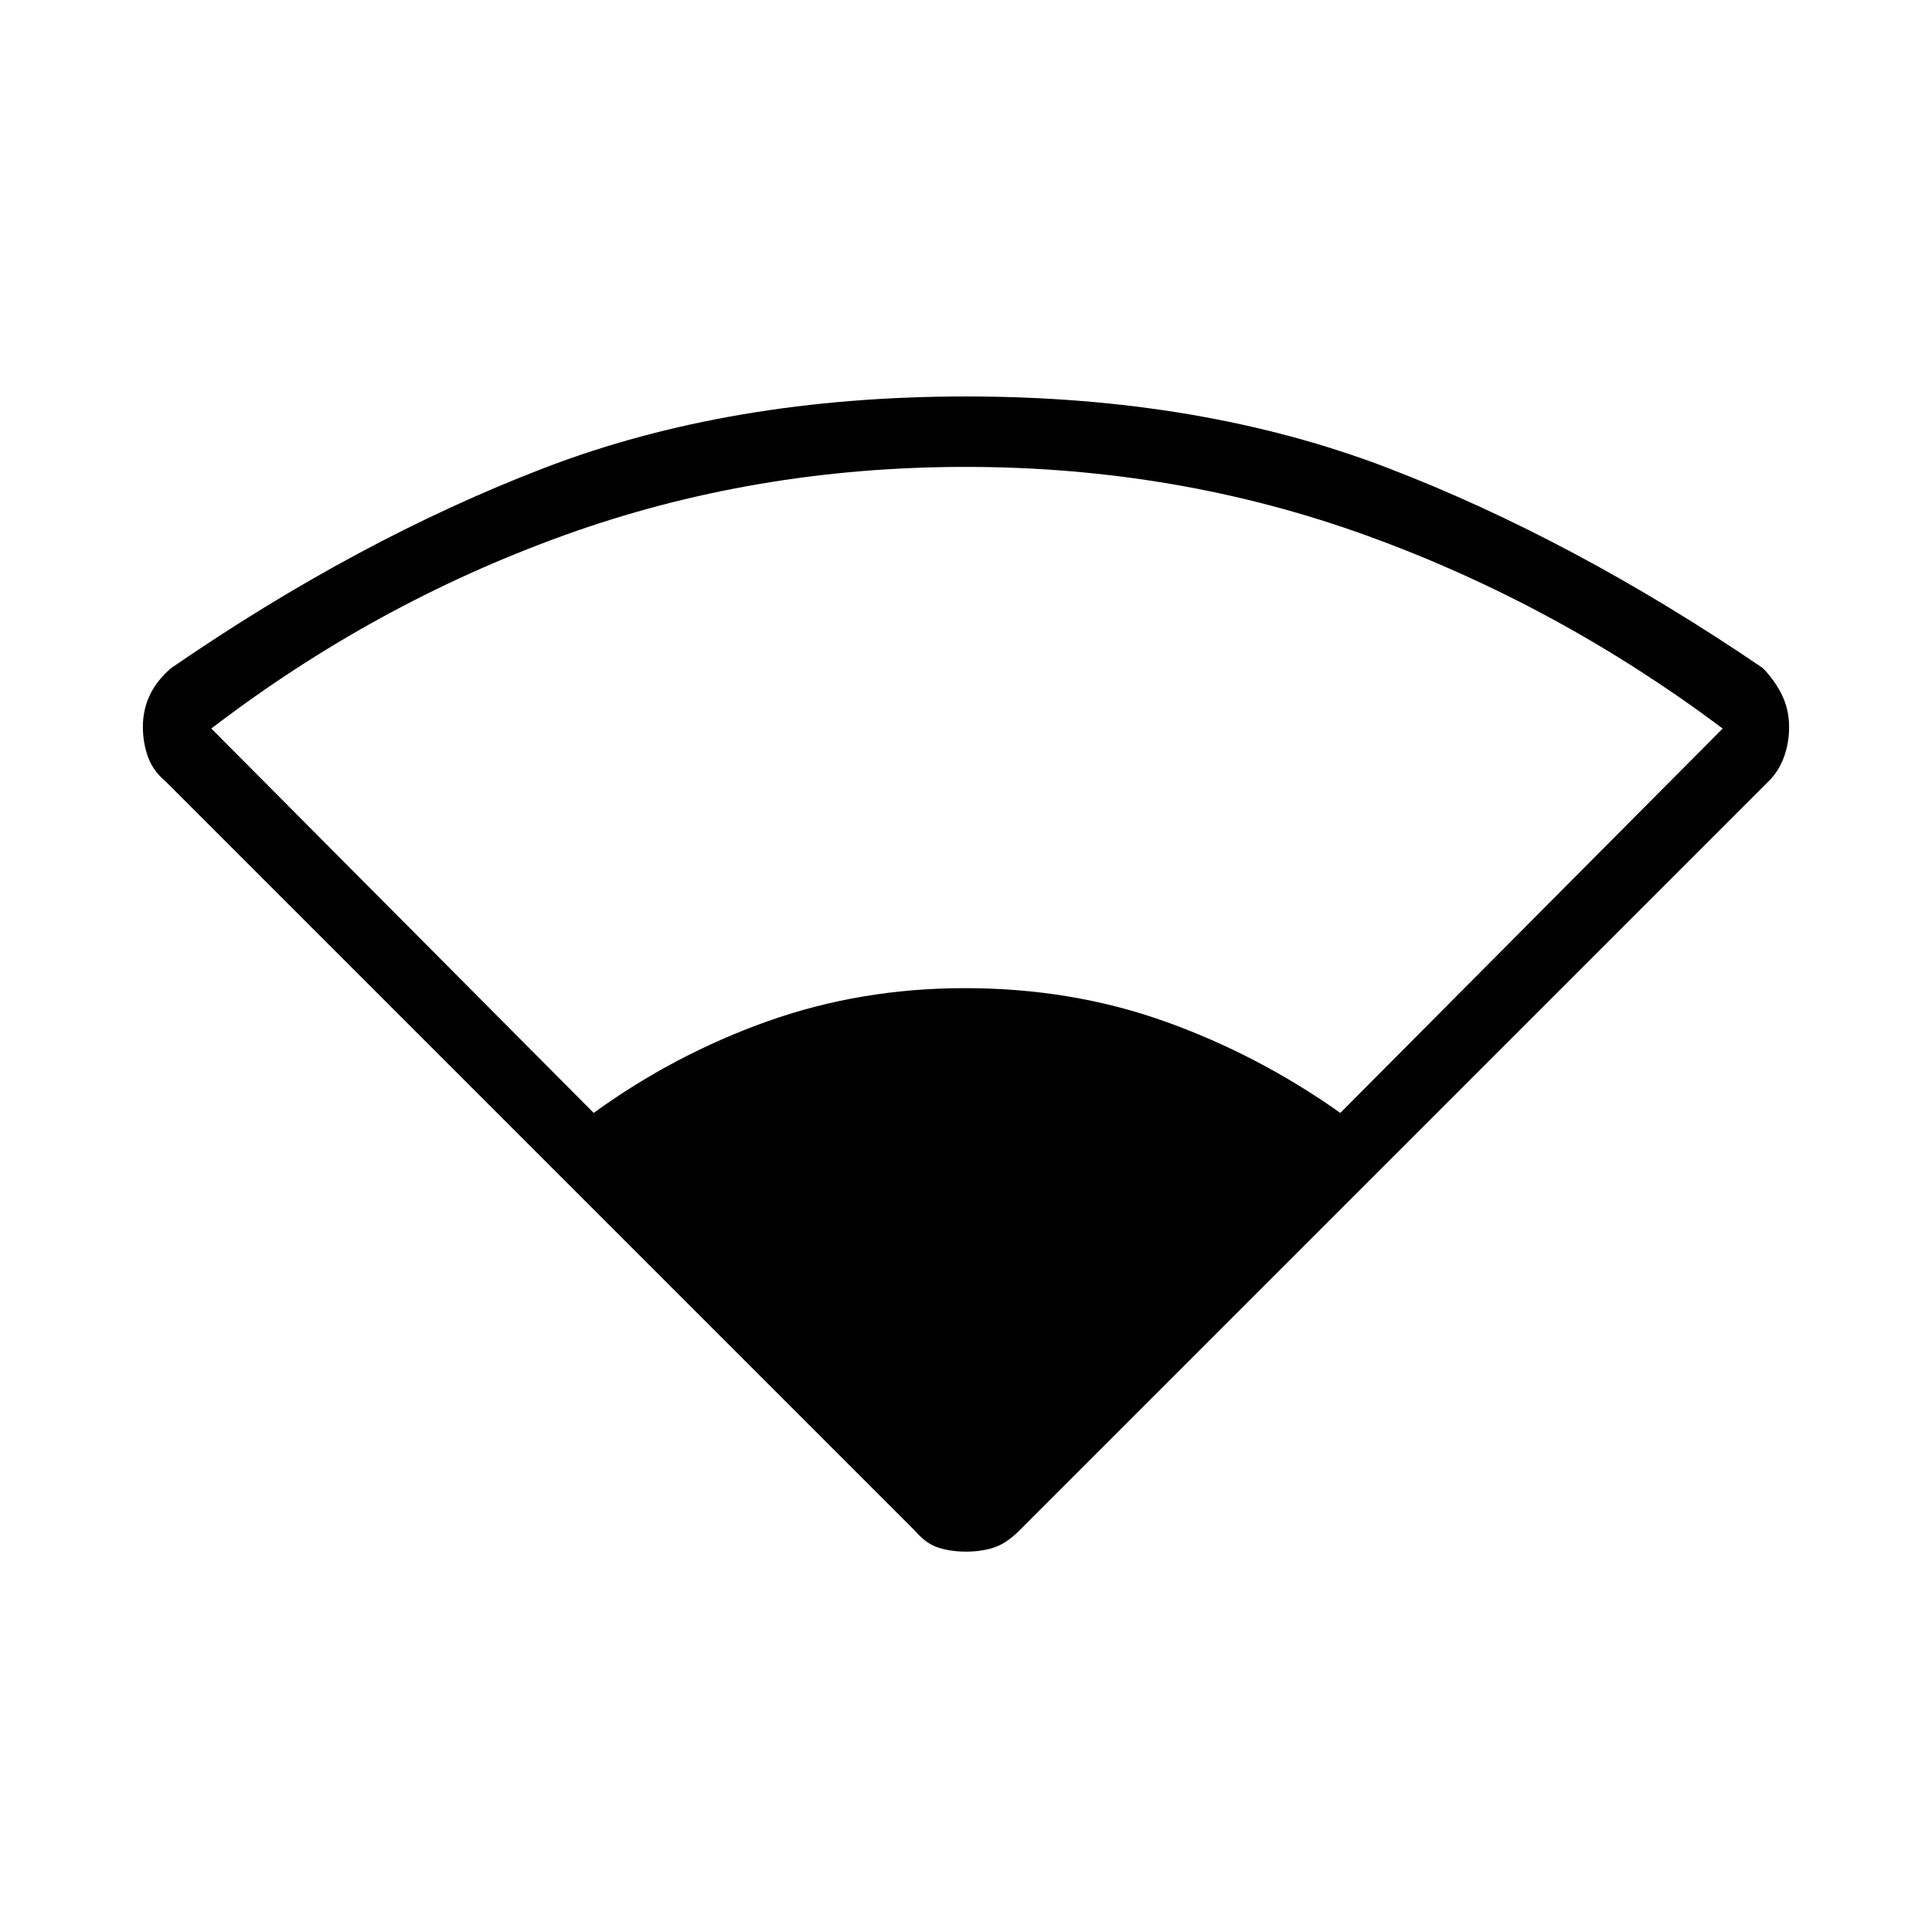 <svg xmlns="http://www.w3.org/2000/svg" height="48" viewBox="0 -960 960 960" width="48"><path d="M455-199 82-572q-6-5-8.5-12T71-598.86q0-8.57 3.5-15.85Q78-622 85-628q93-64 185.5-99.5T480-763q117 0 209.5 35.5T876-628q6 6.24 9.5 13.47 3.5 7.22 3.5 15.73 0 7.8-2.5 14.8-2.5 7-7.5 12L506-199q-6.11 6-12.24 8T480-189q-7.63 0-13.76-2T455-199ZM295-407q40-29 86.3-45.5 46.31-16.5 98.2-16.5 52.89 0 99.2 16.5Q625-436 666-407l190-191q-82.11-61.52-176.56-95.76Q585-728 479.78-728q-105.21 0-199.5 34Q186-660 105-598l190 191Z"/></svg>